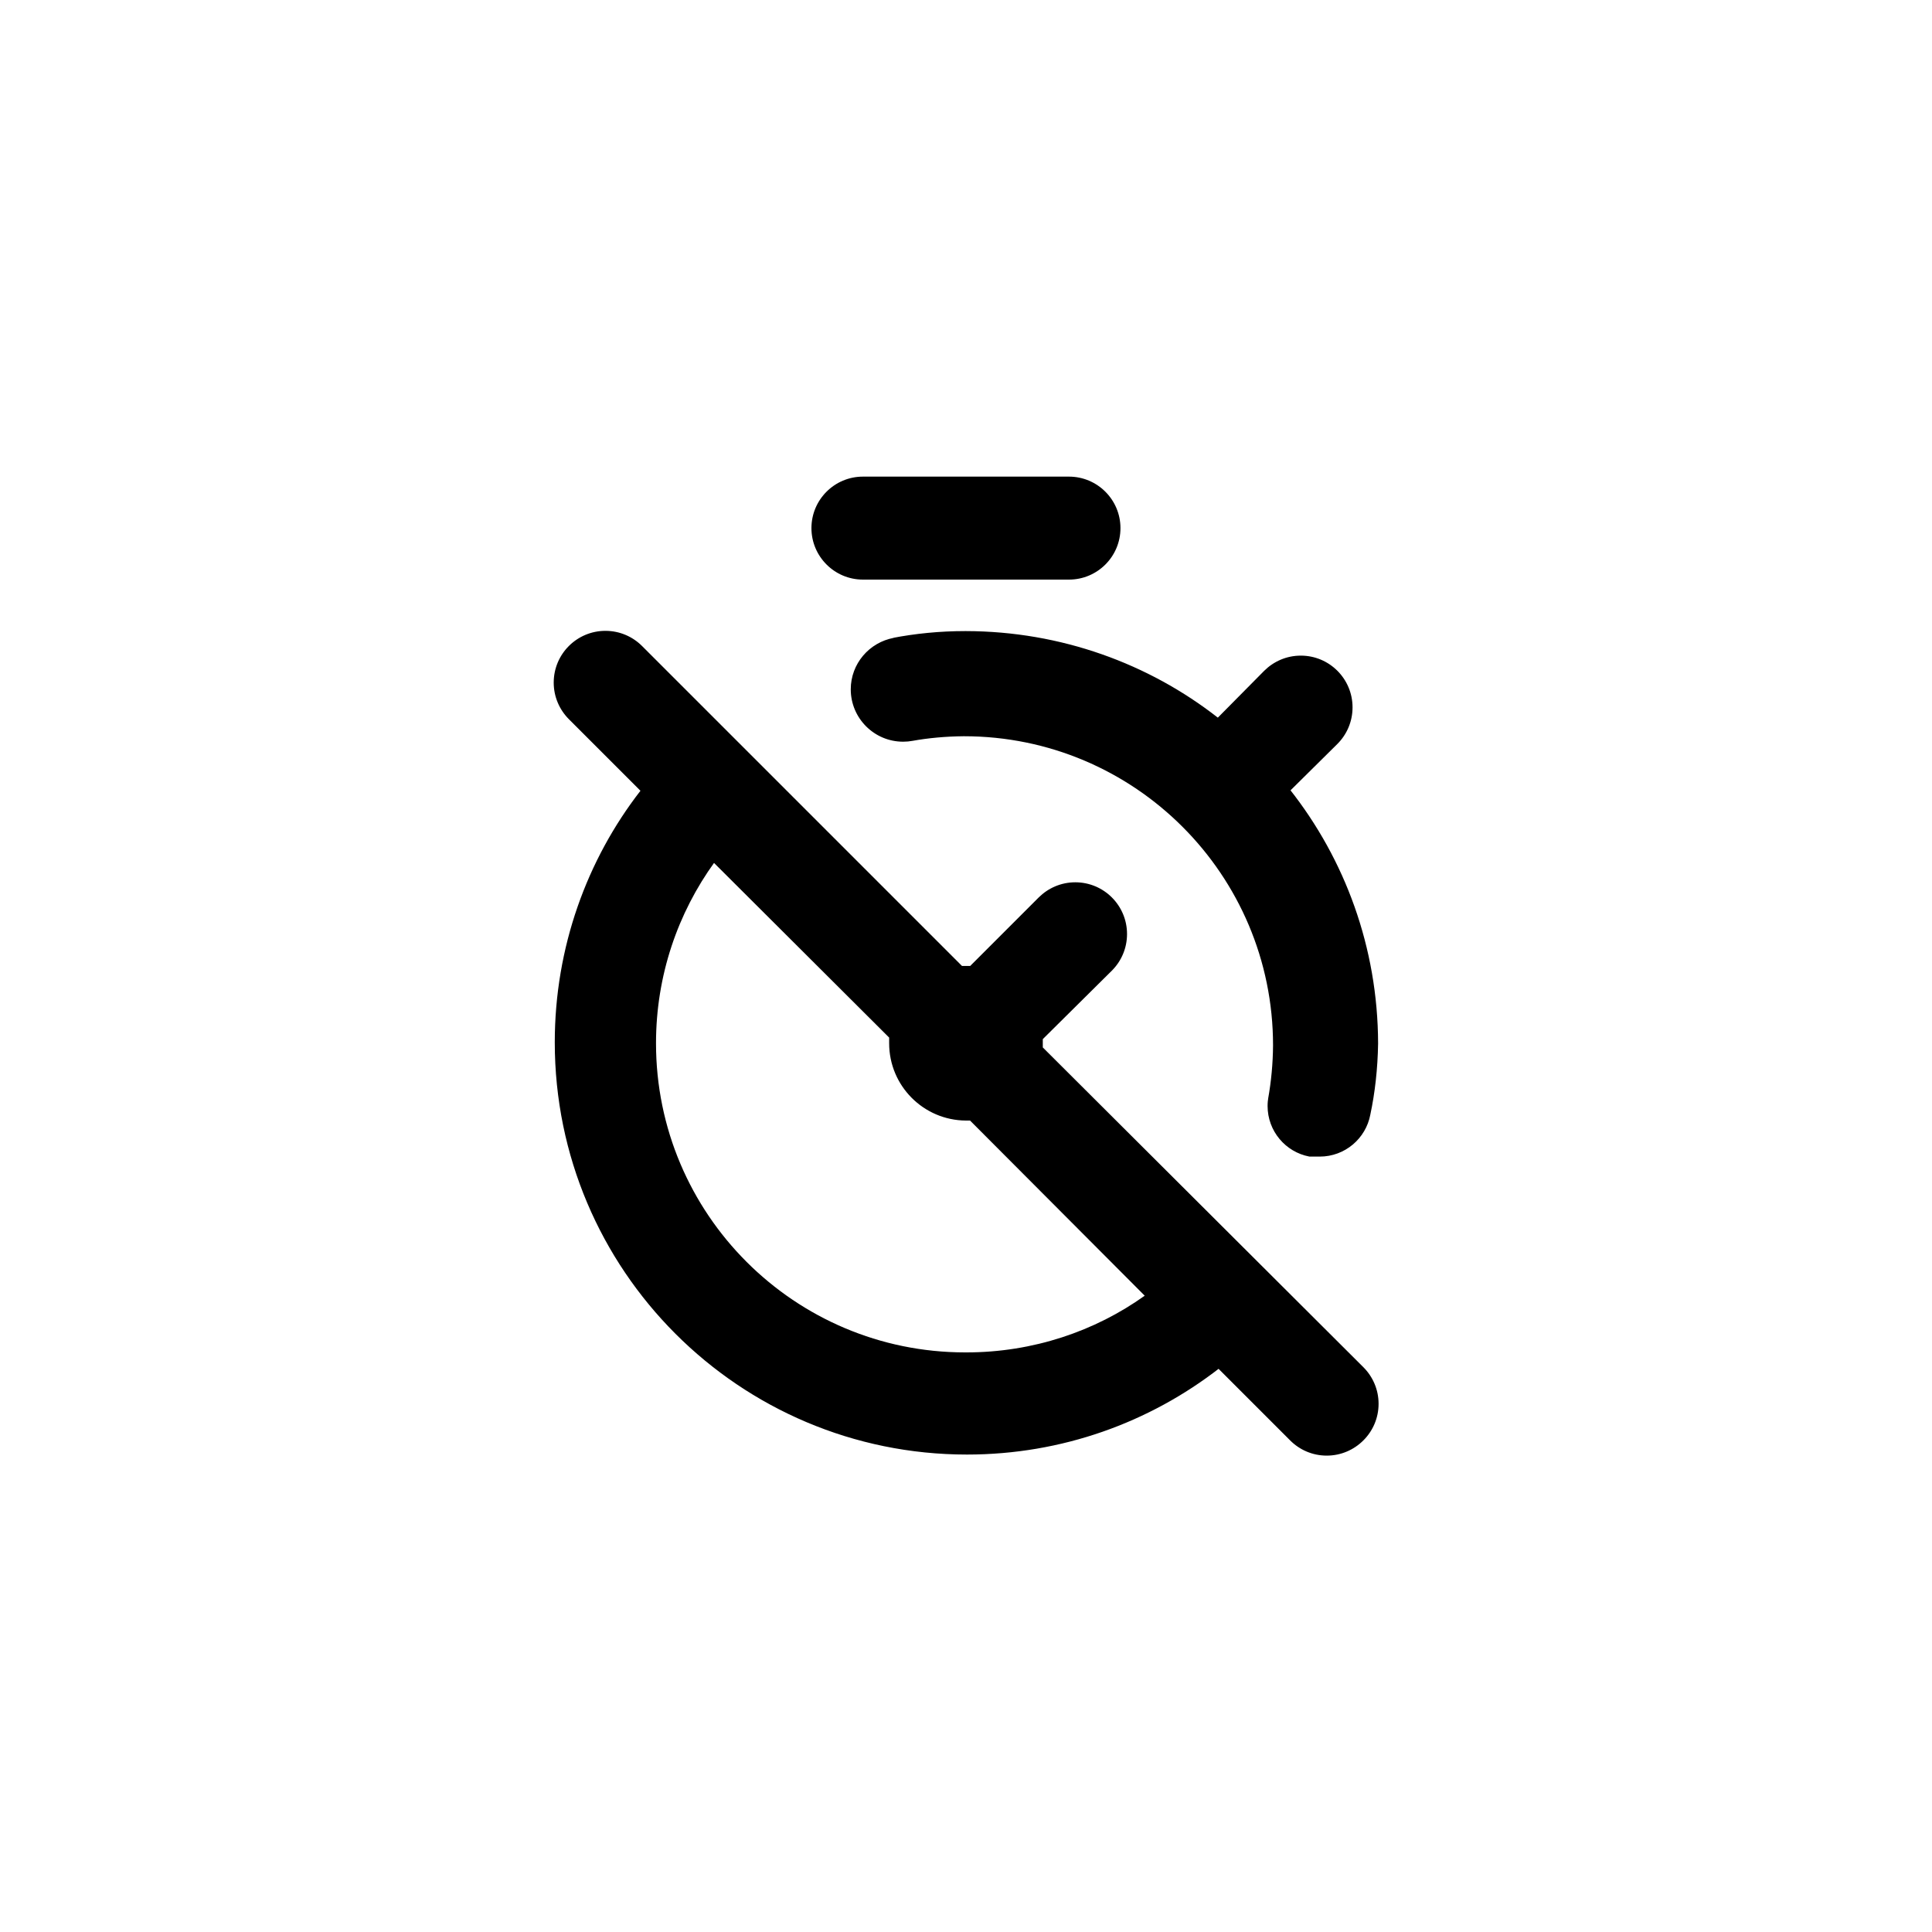<!-- Generated by IcoMoon.io -->
<svg version="1.1" xmlns="http://www.w3.org/2000/svg" width="40" height="40" viewBox="0 0 40 40">
<title>ul-stopwatch-slash</title>
<path d="M18.506 13.206c-0.51 0.094-0.892 0.536-0.892 1.066 0 0.598 0.486 1.084 1.084 1.084 0.068 0 0.134-0.006 0.198-0.018l-0.006 0.001c0.319-0.058 0.687-0.093 1.064-0.096h0.003c3.534 0 6.4 2.866 6.4 6.4v0c-0.003 0.379-0.038 0.748-0.102 1.106l0.006-0.040c-0.010 0.057-0.017 0.122-0.017 0.189 0 0.52 0.371 0.953 0.863 1.047l0.006 0.001h0.192c0.005 0 0.011 0 0.018 0 0.522 0 0.955-0.374 1.048-0.868l0.001-0.006c0.094-0.439 0.152-0.946 0.16-1.466v-0.006c-0.006-1.985-0.687-3.809-1.827-5.255l0.014 0.018 0.97-0.96c0.194-0.194 0.314-0.462 0.314-0.758 0-0.591-0.479-1.071-1.071-1.071-0.296 0-0.563 0.12-0.758 0.314v0l-0.96 0.97c-1.425-1.114-3.242-1.788-5.215-1.792h-0.001c-0.005 0-0.010 0-0.015 0-0.522 0-1.034 0.050-1.528 0.147l0.050-0.008zM17.866 12h4.266c0.589 0 1.066-0.478 1.066-1.066s-0.478-1.066-1.066-1.066v0h-4.266c-0.589 0-1.066 0.478-1.066 1.066s0.478 1.066 1.066 1.066v0zM21.59 21.686s0-0.054 0-0.086 0-0.054 0-0.086l1.43-1.418c0.194-0.194 0.314-0.462 0.314-0.758 0-0.591-0.479-1.071-1.071-1.071-0.296 0-0.563 0.12-0.758 0.314l-1.418 1.418h-0.17l-6.624-6.624c-0.194-0.194-0.462-0.314-0.758-0.314-0.591 0-1.071 0.479-1.071 1.071 0 0.296 0.12 0.563 0.314 0.758l1.482 1.482c-1.106 1.425-1.774 3.239-1.774 5.209 0 4.713 3.821 8.534 8.534 8.534 1.97 0 3.784-0.667 5.228-1.789l-0.019 0.014 1.482 1.482c0.194 0.195 0.462 0.315 0.758 0.315s0.564-0.121 0.758-0.315v0c0.195-0.194 0.315-0.462 0.315-0.758s-0.121-0.564-0.315-0.758v0zM20 28c-0.006 0-0.011 0-0.018 0-3.534 0-6.4-2.866-6.4-6.4 0-1.402 0.45-2.698 1.214-3.752l-0.013 0.018 3.626 3.616s0 0.054 0 0.086c0 0.010 0 0.021 0 0.032 0 0.88 0.71 1.594 1.589 1.6h0.086l3.616 3.626c-1.027 0.734-2.309 1.174-3.694 1.174-0.002 0-0.006 0-0.008 0h0.001z"></path>
</svg>
